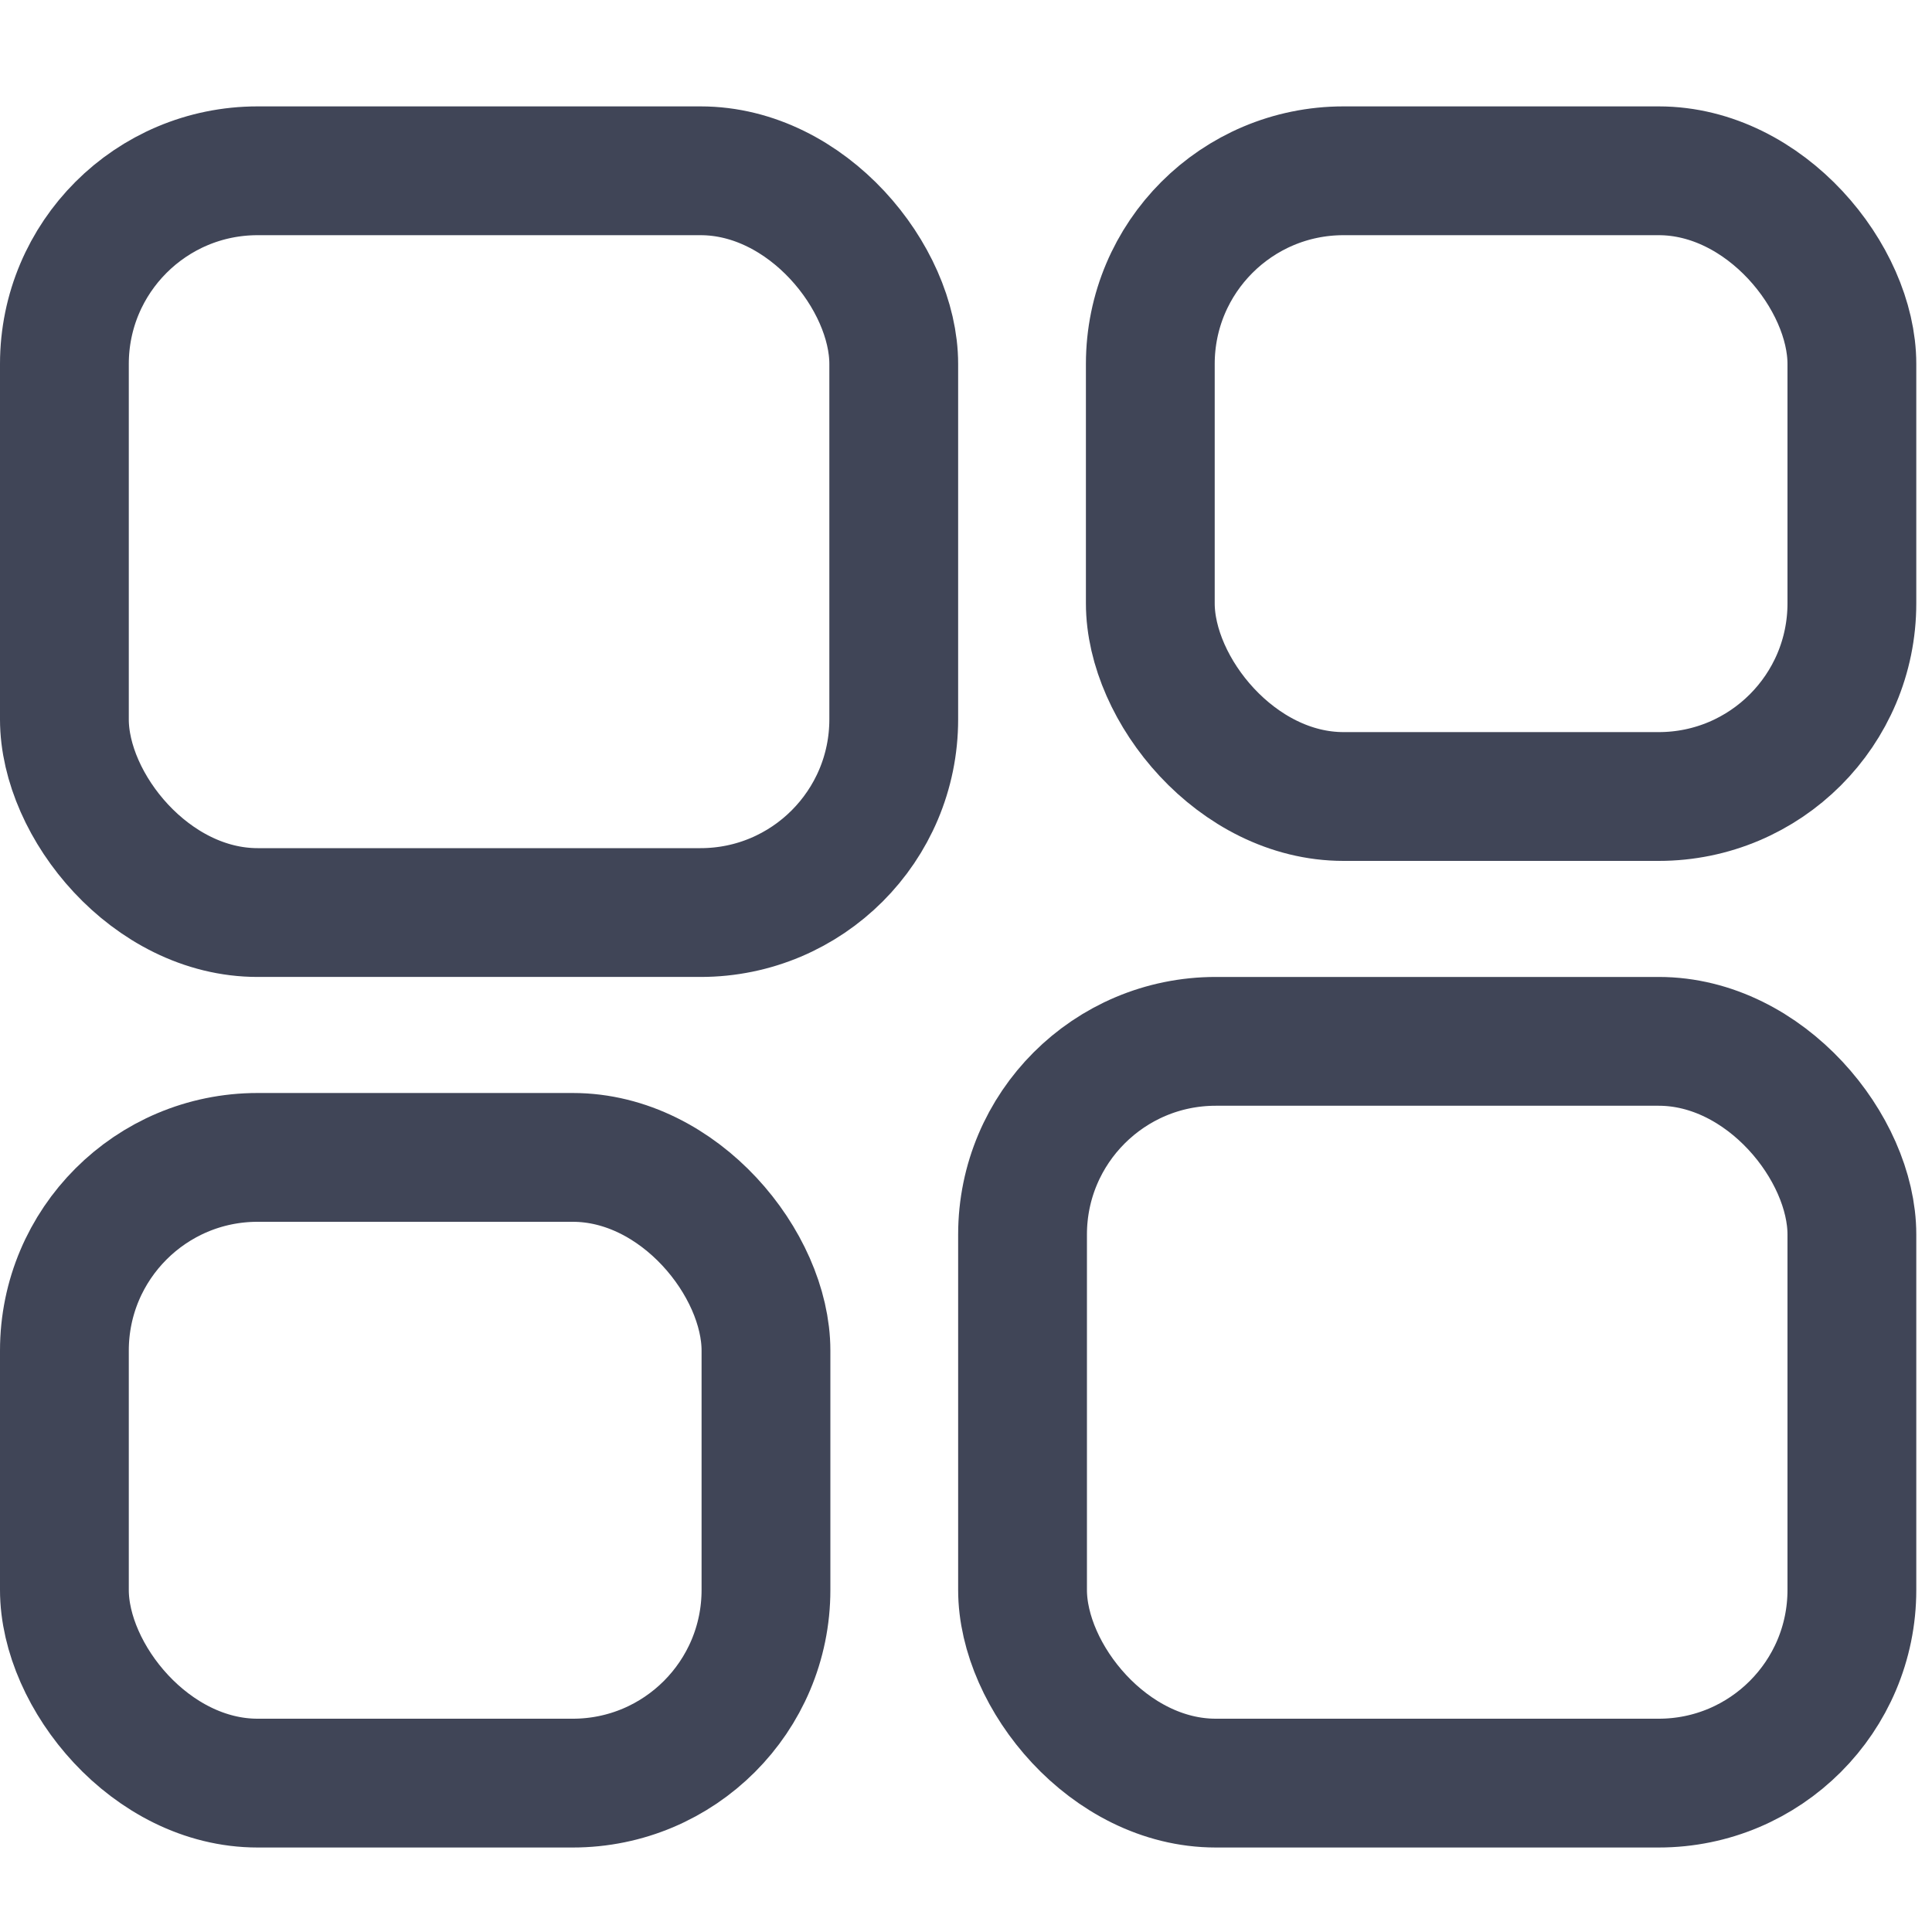 <svg width="15" height="15" viewBox="0 0 15 15" fill="none" xmlns="http://www.w3.org/2000/svg">
<rect x="0.5" y="1.326" width="6.439" height="5.759" rx="1.5" stroke="#404557"/>
<rect x="7.939" y="8.085" width="6.439" height="5.759" rx="1.5" stroke="#404557"/>
<rect x="8.931" y="1.326" width="5.447" height="4.858" rx="1.5" stroke="#404557"/>
<rect x="0.5" y="8.986" width="5.447" height="4.858" rx="1.5" stroke="#404557"/>
</svg>
